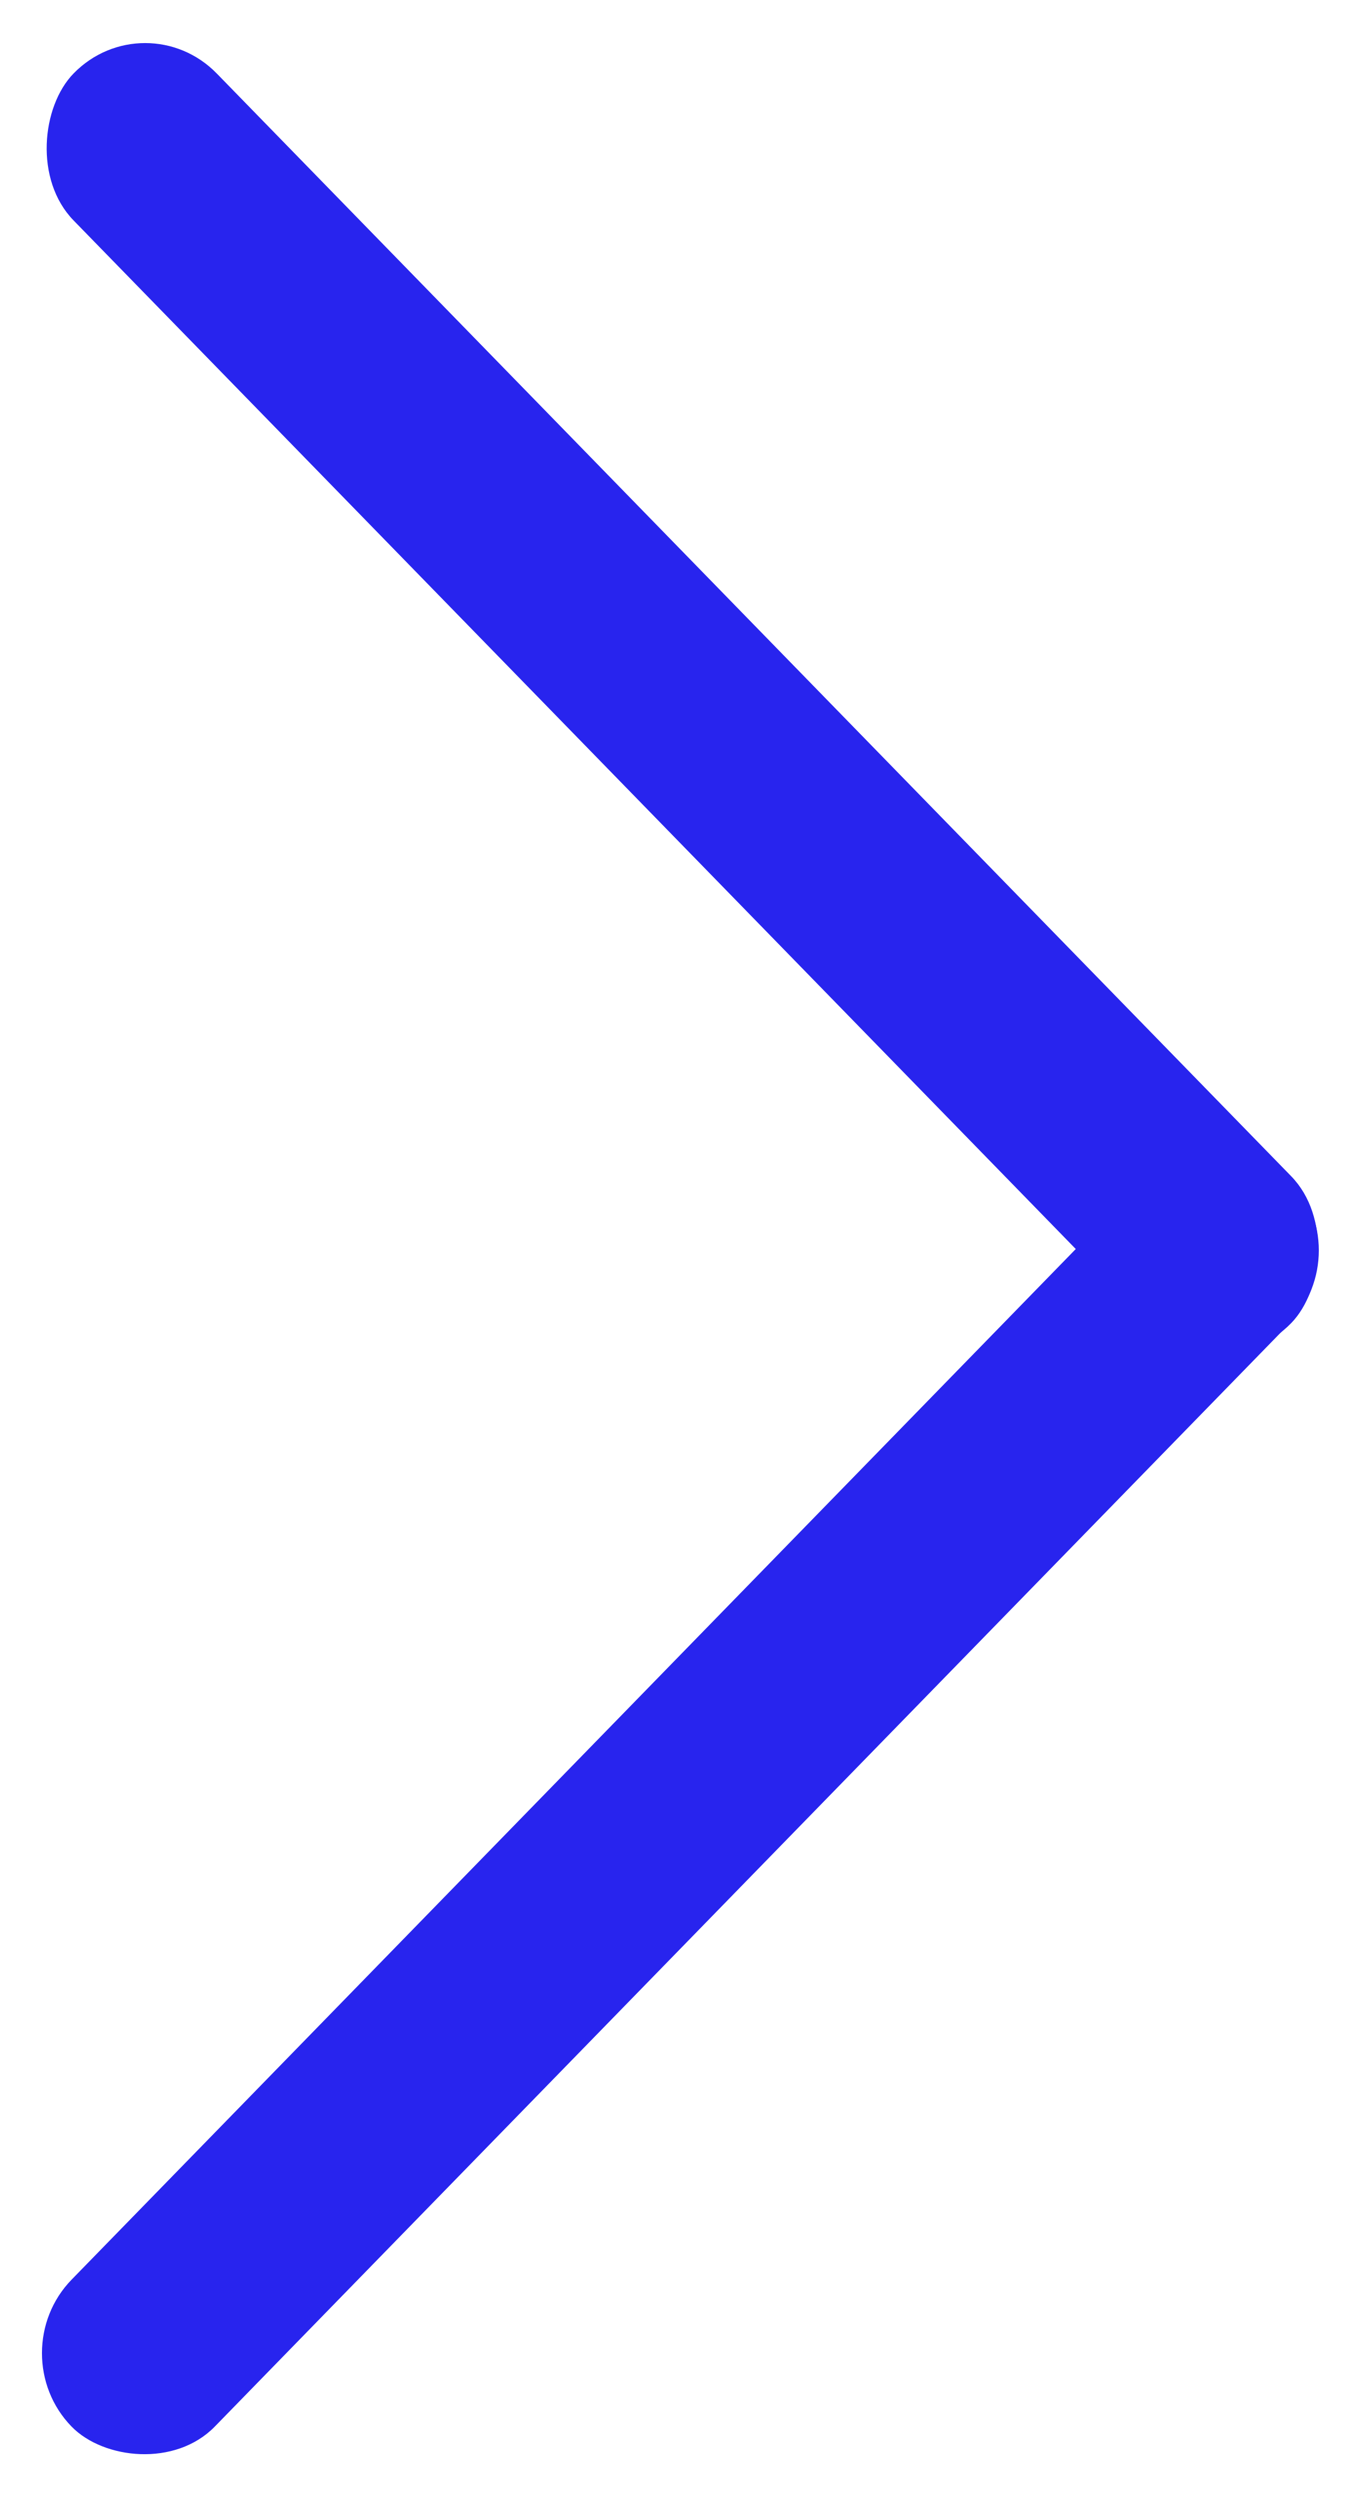 <svg width="6" height="11" viewBox="0 0 6 11" fill="none" xmlns="http://www.w3.org/2000/svg">
<rect width="7.679" height="0.903" rx="0.452" transform="matrix(0.698 -0.716 0.698 0.716 0 10.353)" fill="#2824EE"/>
<rect width="7.679" height="0.903" rx="0.452" transform="matrix(0.698 0.716 -0.698 0.716 0.639 0)" fill="#2824EE"/>
</svg>
